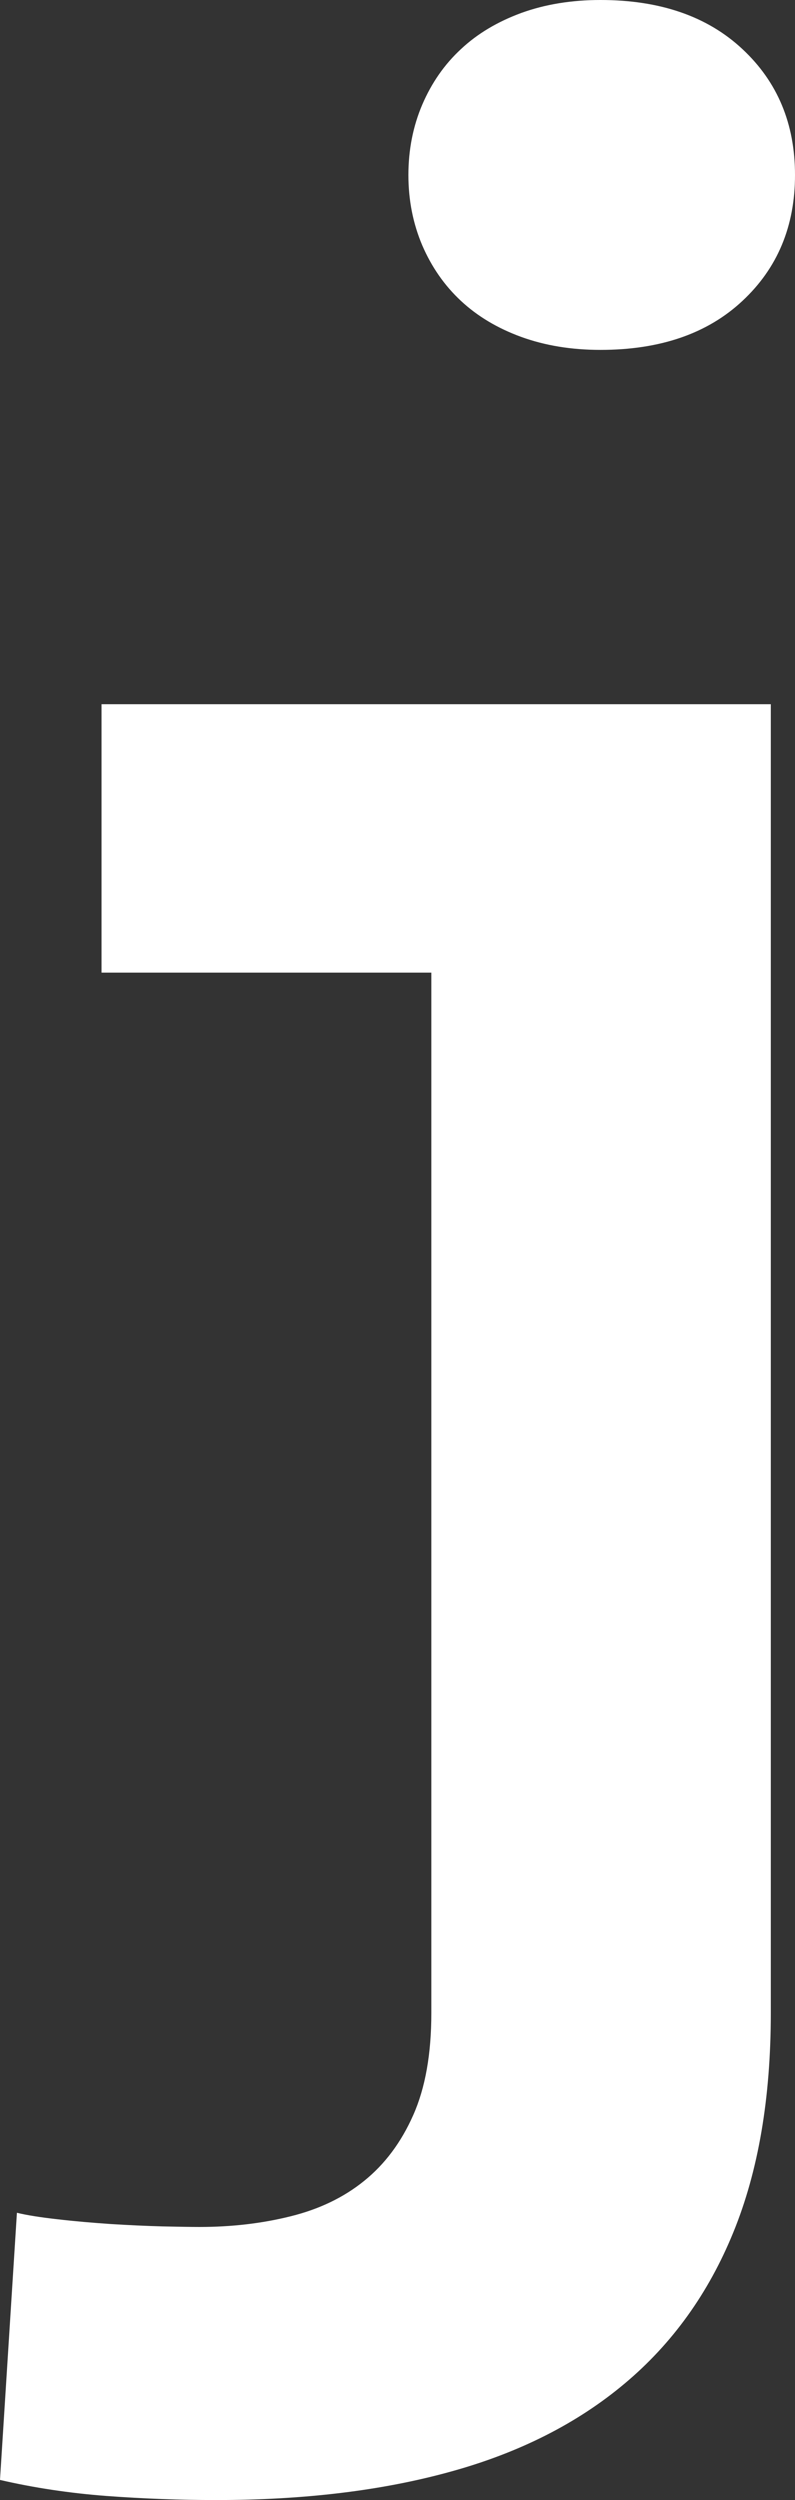 <?xml version="1.0" encoding="UTF-8"?>
<svg width="7px" height="22px" viewBox="0 0 7 22" version="1.1" xmlns="http://www.w3.org/2000/svg" xmlns:xlink="http://www.w3.org/1999/xlink">
    <rect x="0" y="0" width="7" height="22" fill="#333333" stroke="none"/>
    <!-- Generator: Sketch 50.2 (55047) - http://www.bohemiancoding.com/sketch -->
    <title>j</title>
    <desc>Created with Sketch.</desc>
    <defs></defs>
    <g id="Page-1" stroke="none" stroke-width="1" fill="none" fill-rule="evenodd">
        <g id="Home" transform="translate(-60, -41)" fill="#FFFFFF">
            <g id="top-bar" transform="translate(42, 31)">
                <g id="logo">
                    <path d="M18.894,16.197 L24.787,16.197 L24.787,27.714 C24.787,28.463 24.677,29.106 24.457,29.644 C24.238,30.181 23.918,30.625 23.5,30.975 C23.082,31.326 22.571,31.584 21.968,31.75 C21.365,31.917 20.677,32 19.904,32 C19.585,32 19.262,31.988 18.936,31.964 C18.61,31.939 18.298,31.892 18,31.823 L18.149,29.472 C18.234,29.493 18.353,29.512 18.505,29.529 C18.658,29.547 18.814,29.56 18.973,29.571 C19.133,29.581 19.285,29.588 19.431,29.592 C19.576,29.595 19.684,29.597 19.755,29.597 C20.039,29.597 20.307,29.566 20.559,29.503 C20.81,29.441 21.027,29.337 21.207,29.191 C21.388,29.045 21.532,28.853 21.638,28.614 C21.745,28.374 21.798,28.074 21.798,27.714 L21.798,18.559 L18.894,18.559 L18.894,16.197 Z M21.596,11.54 C21.596,11.318 21.637,11.111 21.718,10.921 C21.8,10.73 21.913,10.567 22.059,10.432 C22.204,10.296 22.381,10.191 22.59,10.114 C22.8,10.038 23.032,10 23.287,10 C23.812,10 24.229,10.144 24.537,10.432 C24.846,10.72 25,11.089 25,11.54 C25,11.991 24.846,12.36 24.537,12.648 C24.229,12.936 23.812,13.079 23.287,13.079 C23.032,13.079 22.8,13.041 22.59,12.965 C22.381,12.889 22.204,12.783 22.059,12.648 C21.913,12.512 21.8,12.349 21.718,12.159 C21.637,11.968 21.596,11.762 21.596,11.54 Z" id="j"></path>
                </g>
            </g>
        </g>
    </g>
</svg>